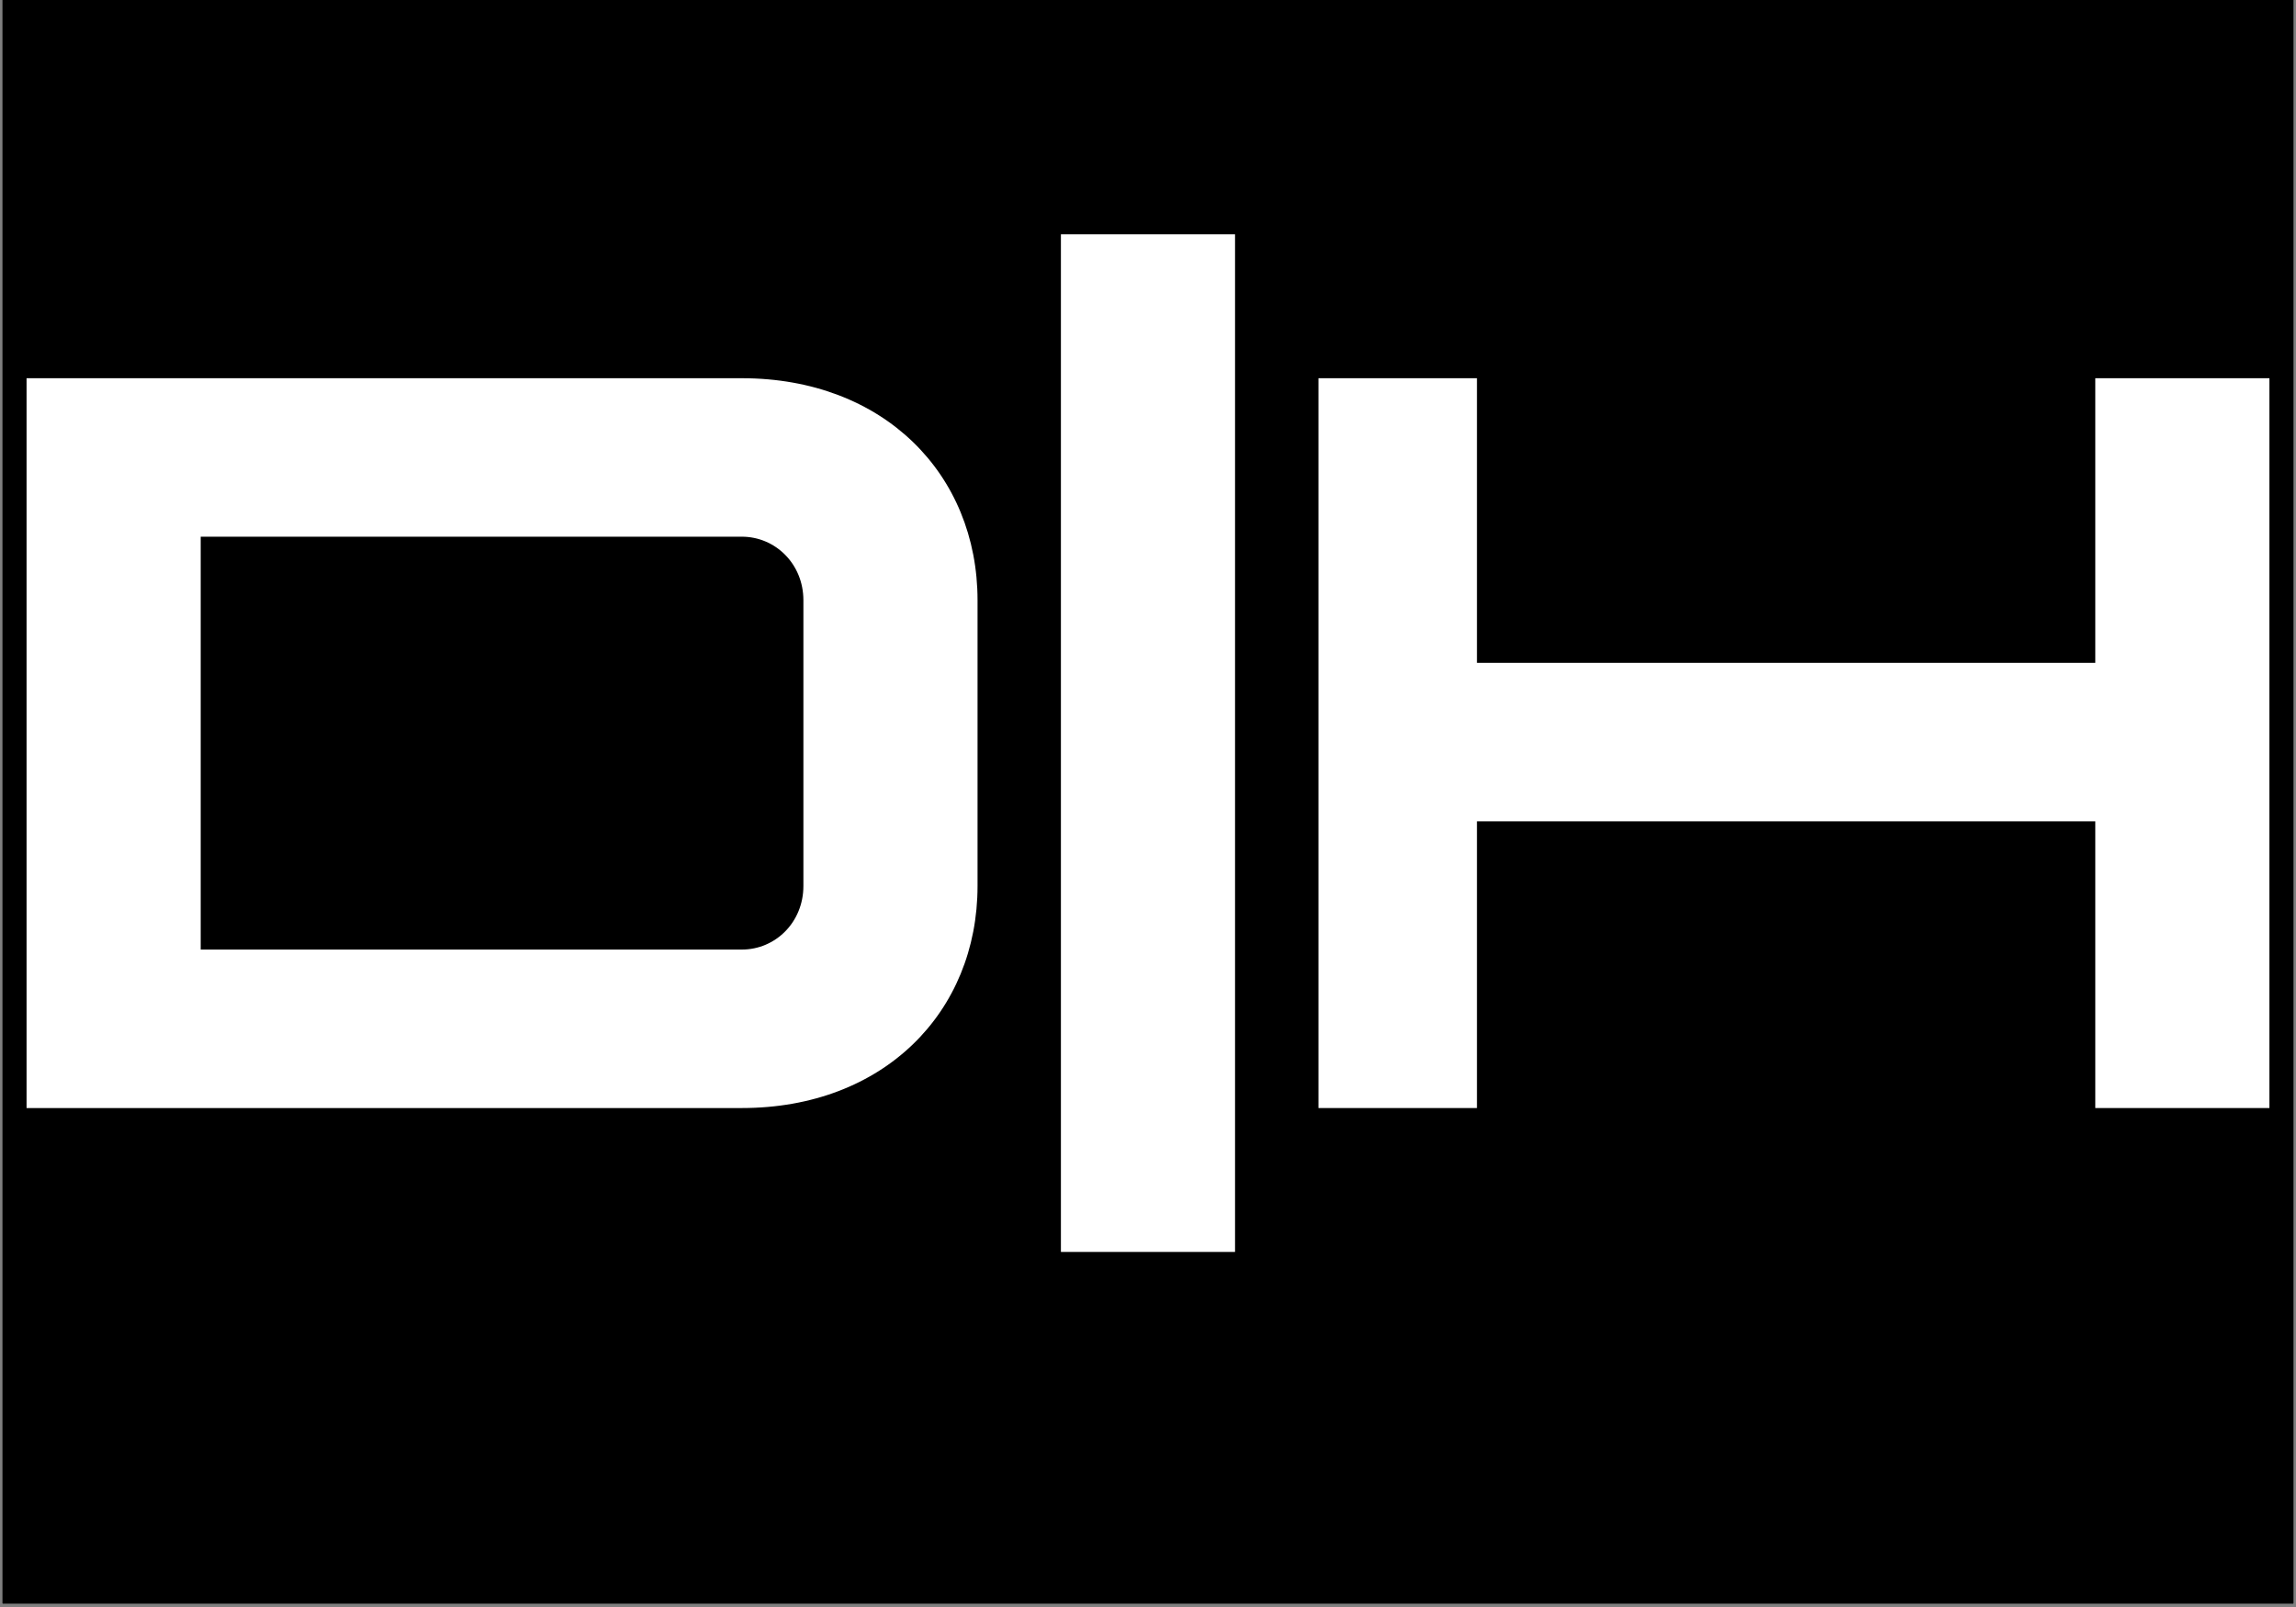 <svg xmlns="http://www.w3.org/2000/svg" xmlns:xlink="http://www.w3.org/1999/xlink" width="500" zoomAndPan="magnify" viewBox="0 0 375 262.5" height="350" preserveAspectRatio="xMidYMid meet" version="1.0"><rect x="0" y="0" width="375" height="262.5" fill="#808080" stroke="none"/><defs><g/><clipPath id="25217ddcfa"><path d="M 0.355 0 L 374.641 0 L 374.641 262 L 0.355 262 Z M 0.355 0 " clip-rule="nonzero"/></clipPath></defs><g clip-path="url(#25217ddcfa)"><path fill="#ffffff" d="M 0.355 0 L 374.645 0 L 374.645 269.488 L 0.355 269.488 Z M 0.355 0 " fill-opacity="1" fill-rule="nonzero"/><path fill="#ffffff" d="M 0.355 0 L 374.645 0 L 374.645 262 L 0.355 262 Z M 0.355 0 " fill-opacity="1" fill-rule="nonzero"/><path fill="#000000" d="M 0.355 0 L 374.645 0 L 374.645 262 L 0.355 262 Z M 0.355 0 " fill-opacity="1" fill-rule="nonzero"/></g><g fill="#ffffff" fill-opacity="1"><g transform="translate(-2.474, 180.996)"><g><path d="M 6.812 0 L 123.645 0 C 146.805 0 162.133 -15.668 162.133 -36.277 L 162.133 -82.941 C 162.133 -103.547 146.805 -119.215 123.645 -119.215 L 6.812 -119.215 Z M 35.254 -25.887 L 35.254 -93.328 L 123.645 -93.328 C 129.094 -93.328 133.691 -88.898 133.691 -82.941 L 133.691 -36.277 C 133.691 -30.316 129.094 -25.887 123.645 -25.887 Z M 35.254 -25.887 "/></g></g></g><g fill="#ffffff" fill-opacity="1"><g transform="translate(166.463, 180.996)"><g><path d="M 6.812 23.504 L 35.254 23.504 L 35.254 -142.719 L 6.812 -142.719 Z M 6.812 23.504 "/></g></g></g><g fill="#ffffff" fill-opacity="1"><g transform="translate(208.526, 180.996)"><g><path d="M 6.812 -119.215 L 6.812 0 L 32.699 0 L 32.699 -46.836 L 133.691 -46.836 L 133.691 0 L 162.133 0 L 162.133 -119.215 L 133.691 -119.215 L 133.691 -72.723 L 32.699 -72.723 L 32.699 -119.215 Z M 6.812 -119.215 "/></g></g></g></svg>